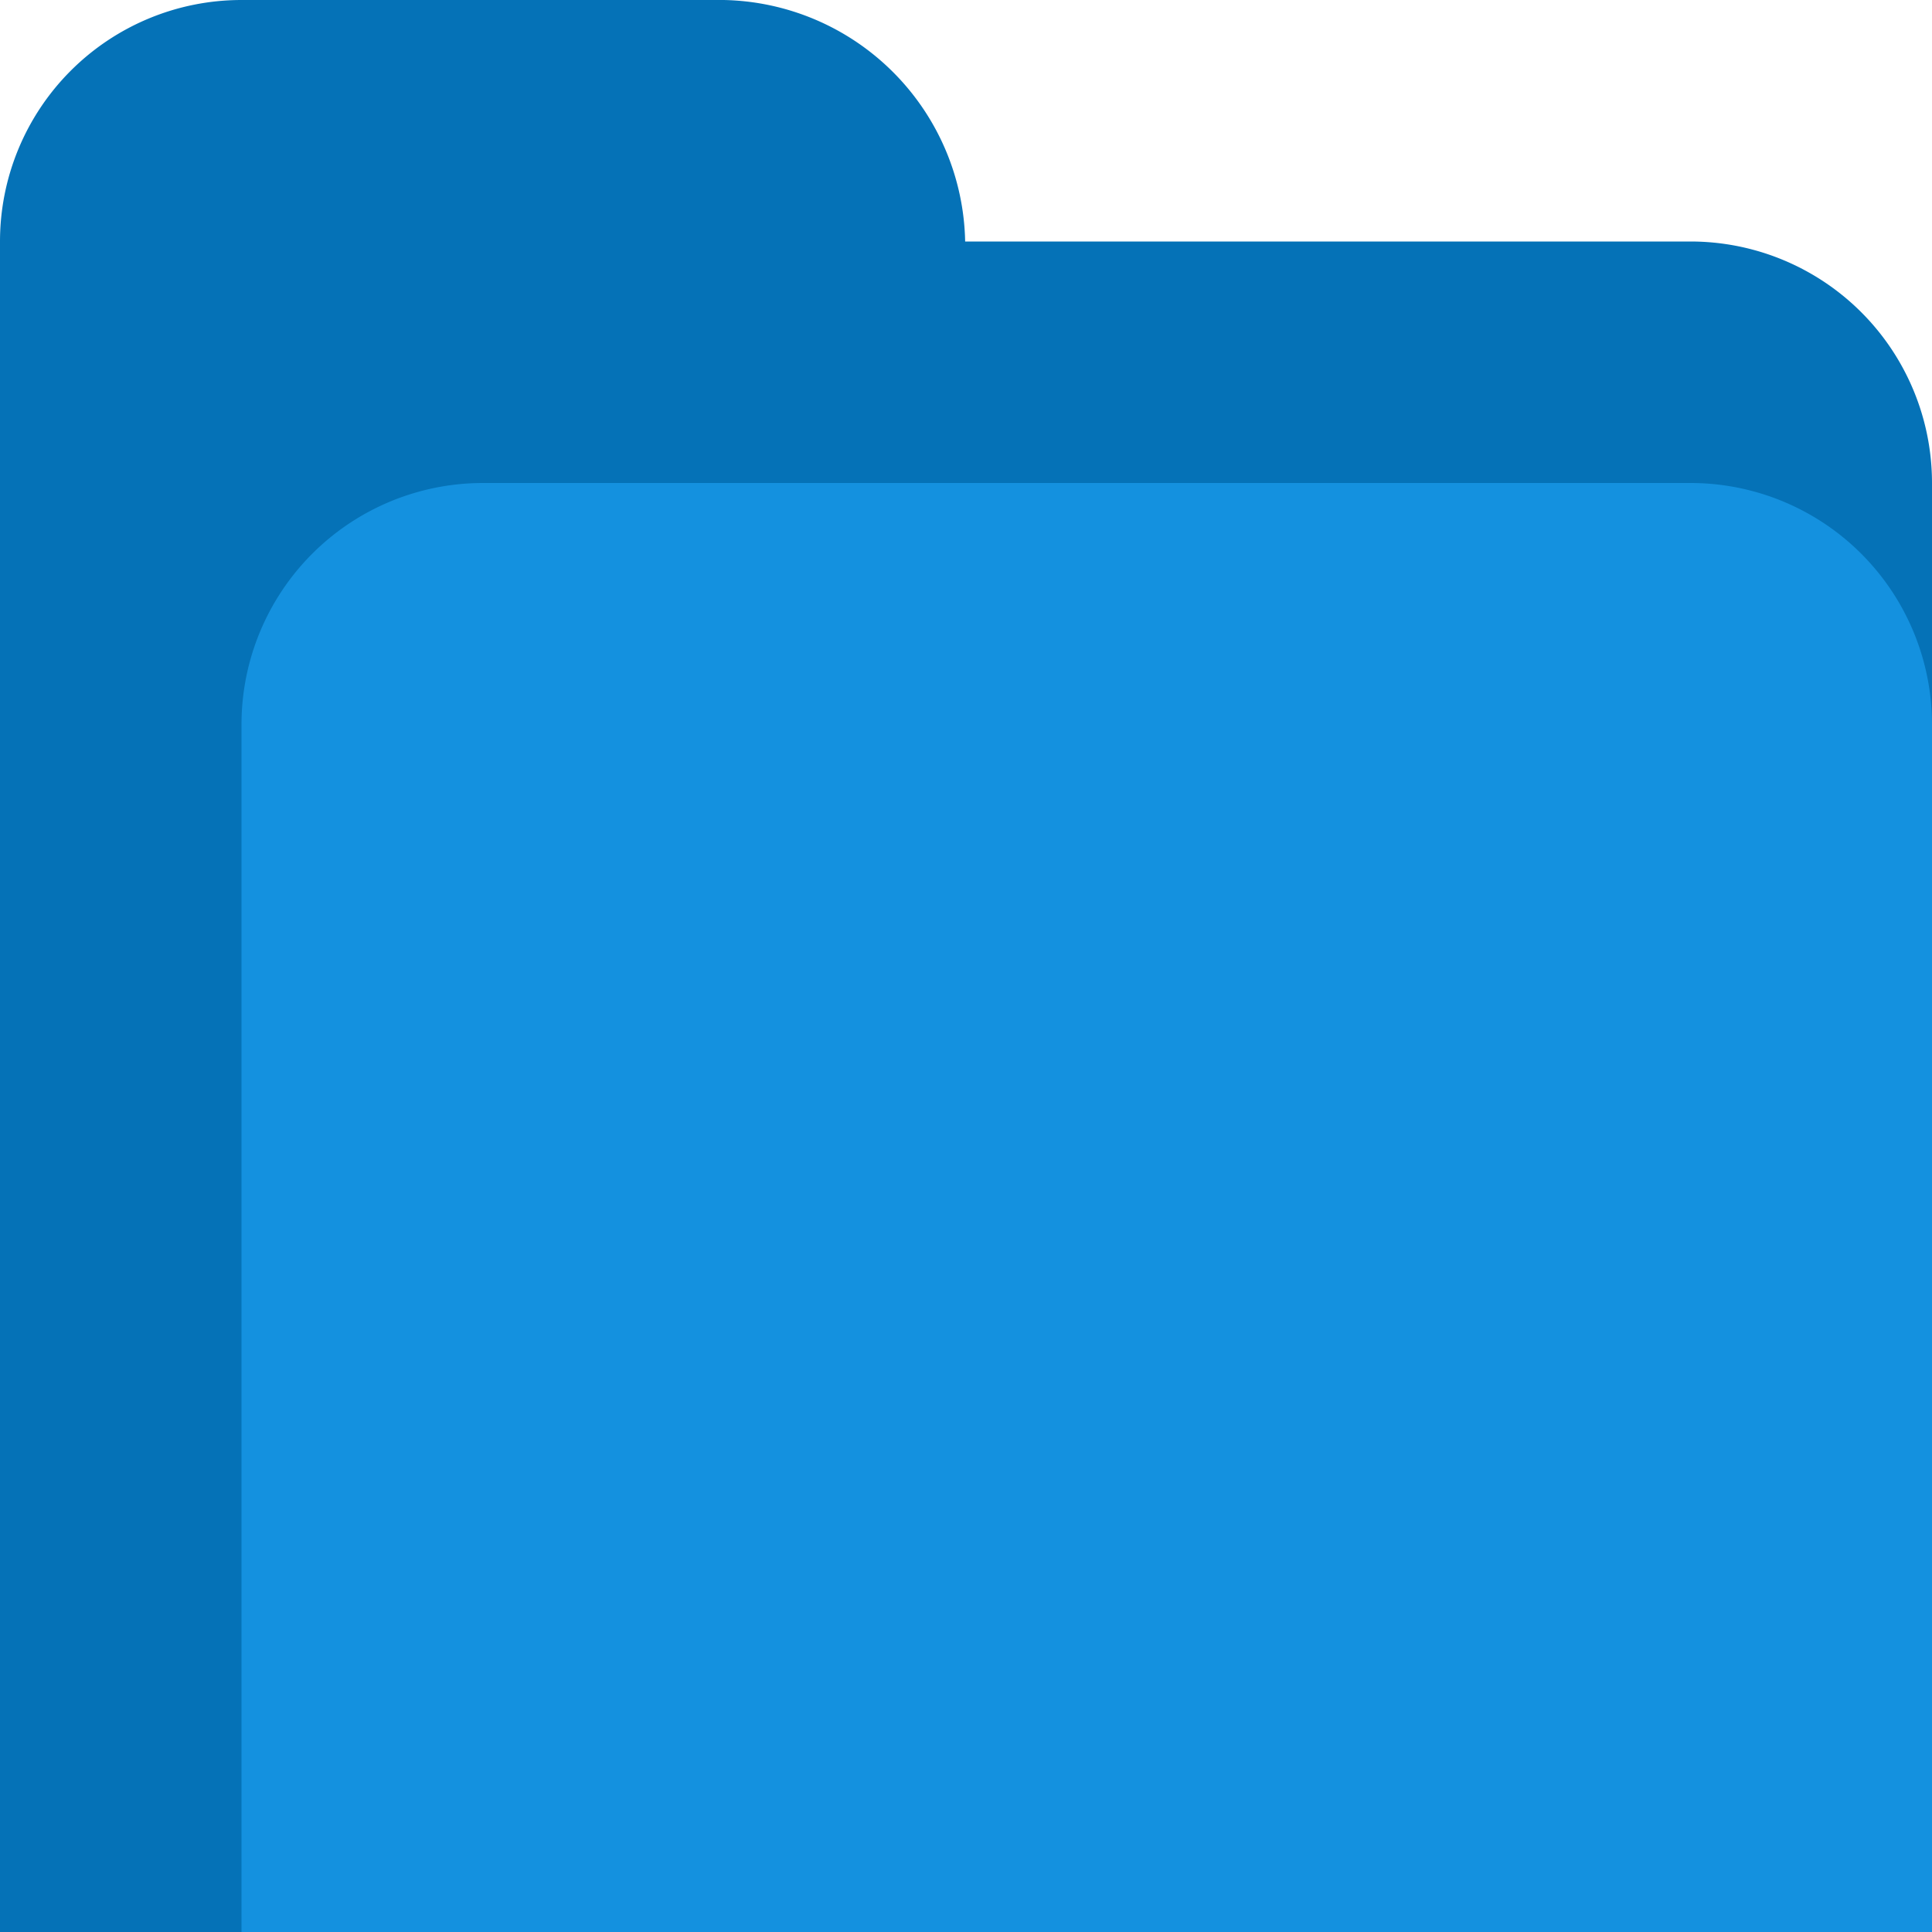 <svg xmlns="http://www.w3.org/2000/svg" width="16" height="16" viewBox="0 0 16 16">
  <g id="ic_menu_13_active" transform="translate(-162 -223)">
    <path id="Rounded_Rectangle_62_copy" data-name="Rounded Rectangle 62 copy" d="M27,229h3.993a2.04,2.04,0,0,1,2,2H39a2,2,0,0,1,2,2v12H25V231A2,2,0,0,1,27,229Z" transform="translate(137 -6)" fill="#0572b7"/>
    <path id="Rounded_Rectangle_62" data-name="Rounded Rectangle 62" d="M2,0H12a2,2,0,0,1,2,2V12a0,0,0,0,1,0,0H0a0,0,0,0,1,0,0V2A2,2,0,0,1,2,0Z" transform="translate(164 227)" fill="#1491df"/>
  </g>
</svg>
